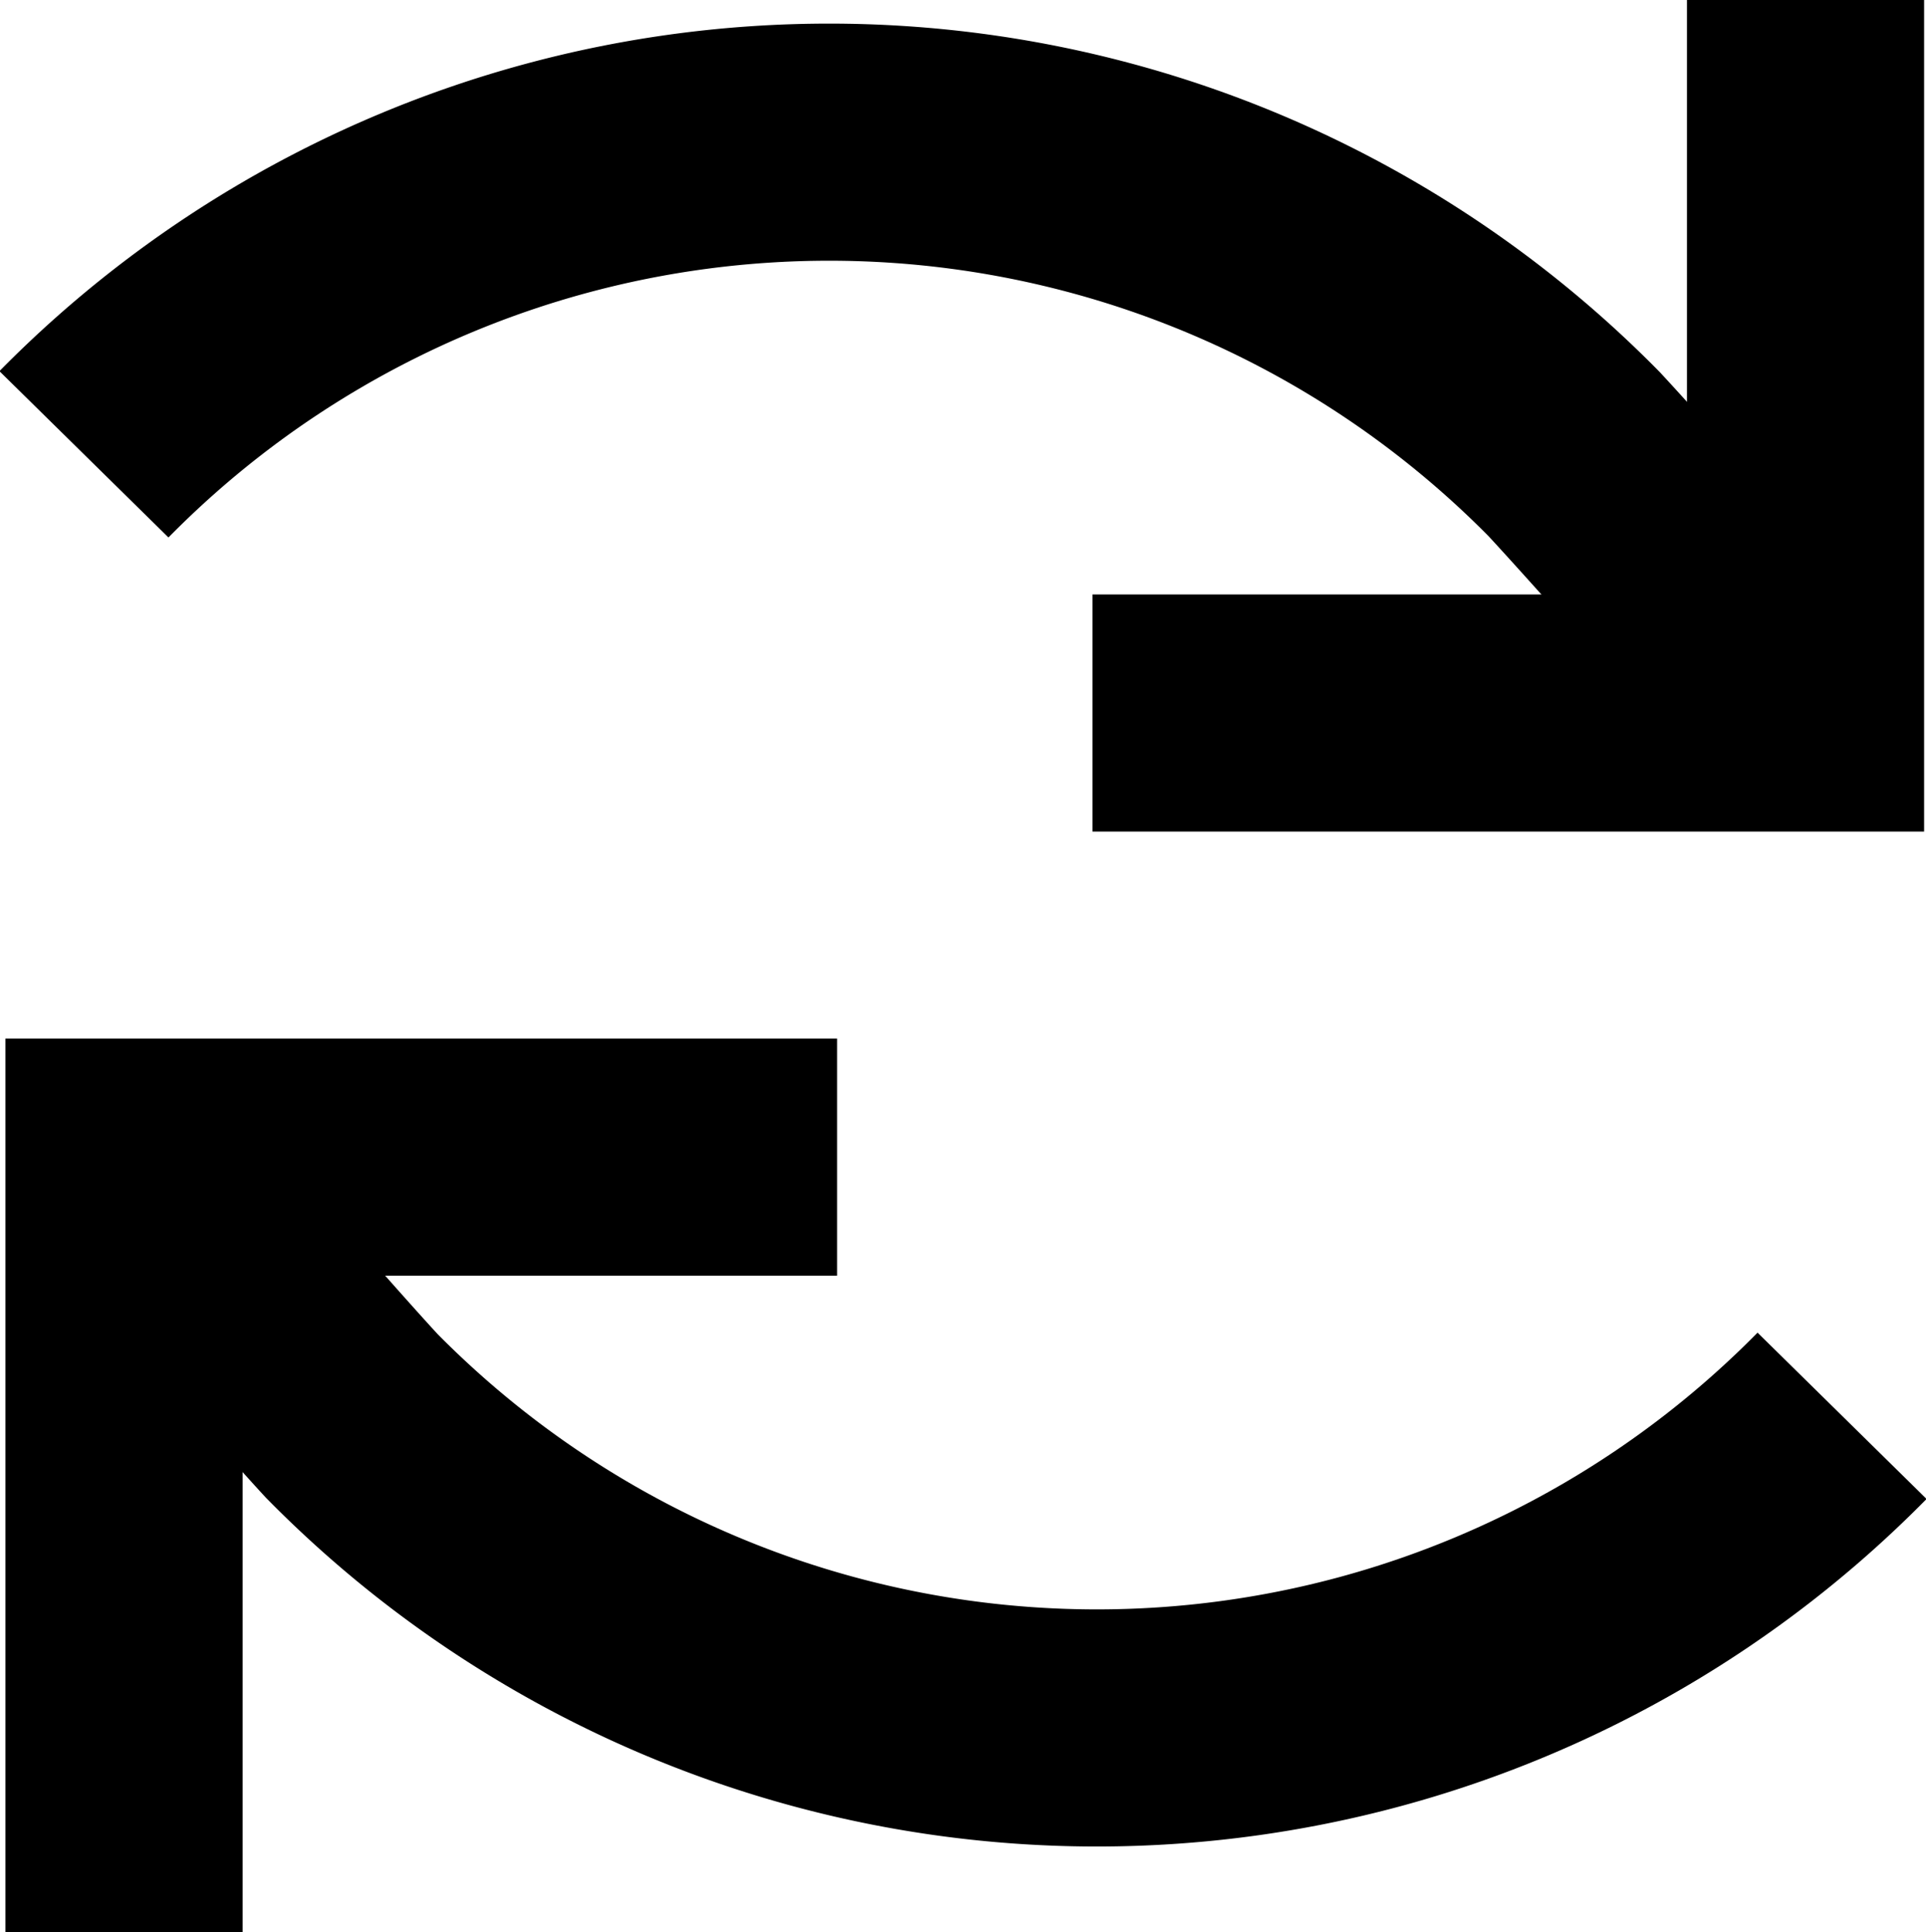 <svg xmlns="http://www.w3.org/2000/svg" width="8.122" height="8.149" viewBox="0 0 8.122 8.149">
  <g id="Group_29227" data-name="Group 29227" transform="translate(-9.881 -76.463)">
    <path id="Path_36" data-name="Path 36" d="M17.632,81.931a4.409,4.409,0,0,1-6.285,0c-.241-.261-.96-1.091-.96-1.091" transform="translate(0.017 0.503)" fill="rgba(0,0,0,0)" stroke="#000" stroke-width="1"/>
    <path id="Path_37" data-name="Path 37" d="M10.387,84.109V80.84h3.007" transform="translate(0.017 0.503)" fill="rgba(0,0,0,0)" stroke="#000" stroke-width="1"/>
    <path id="Path_38" data-name="Path 38" d="M10.235,78.317a4.409,4.409,0,0,1,6.285,0c.242.261.974,1.091.974,1.091" transform="translate(0 0.062)" fill="rgba(0,0,0,0)" stroke="#000" stroke-width="1"/>
    <path id="Path_39" data-name="Path 39" d="M17.057,76.463V79.47H14.05" transform="translate(0.438 0)" fill="rgba(0,0,0,0)" stroke="#000" stroke-width="1"/>
  </g>
</svg>
